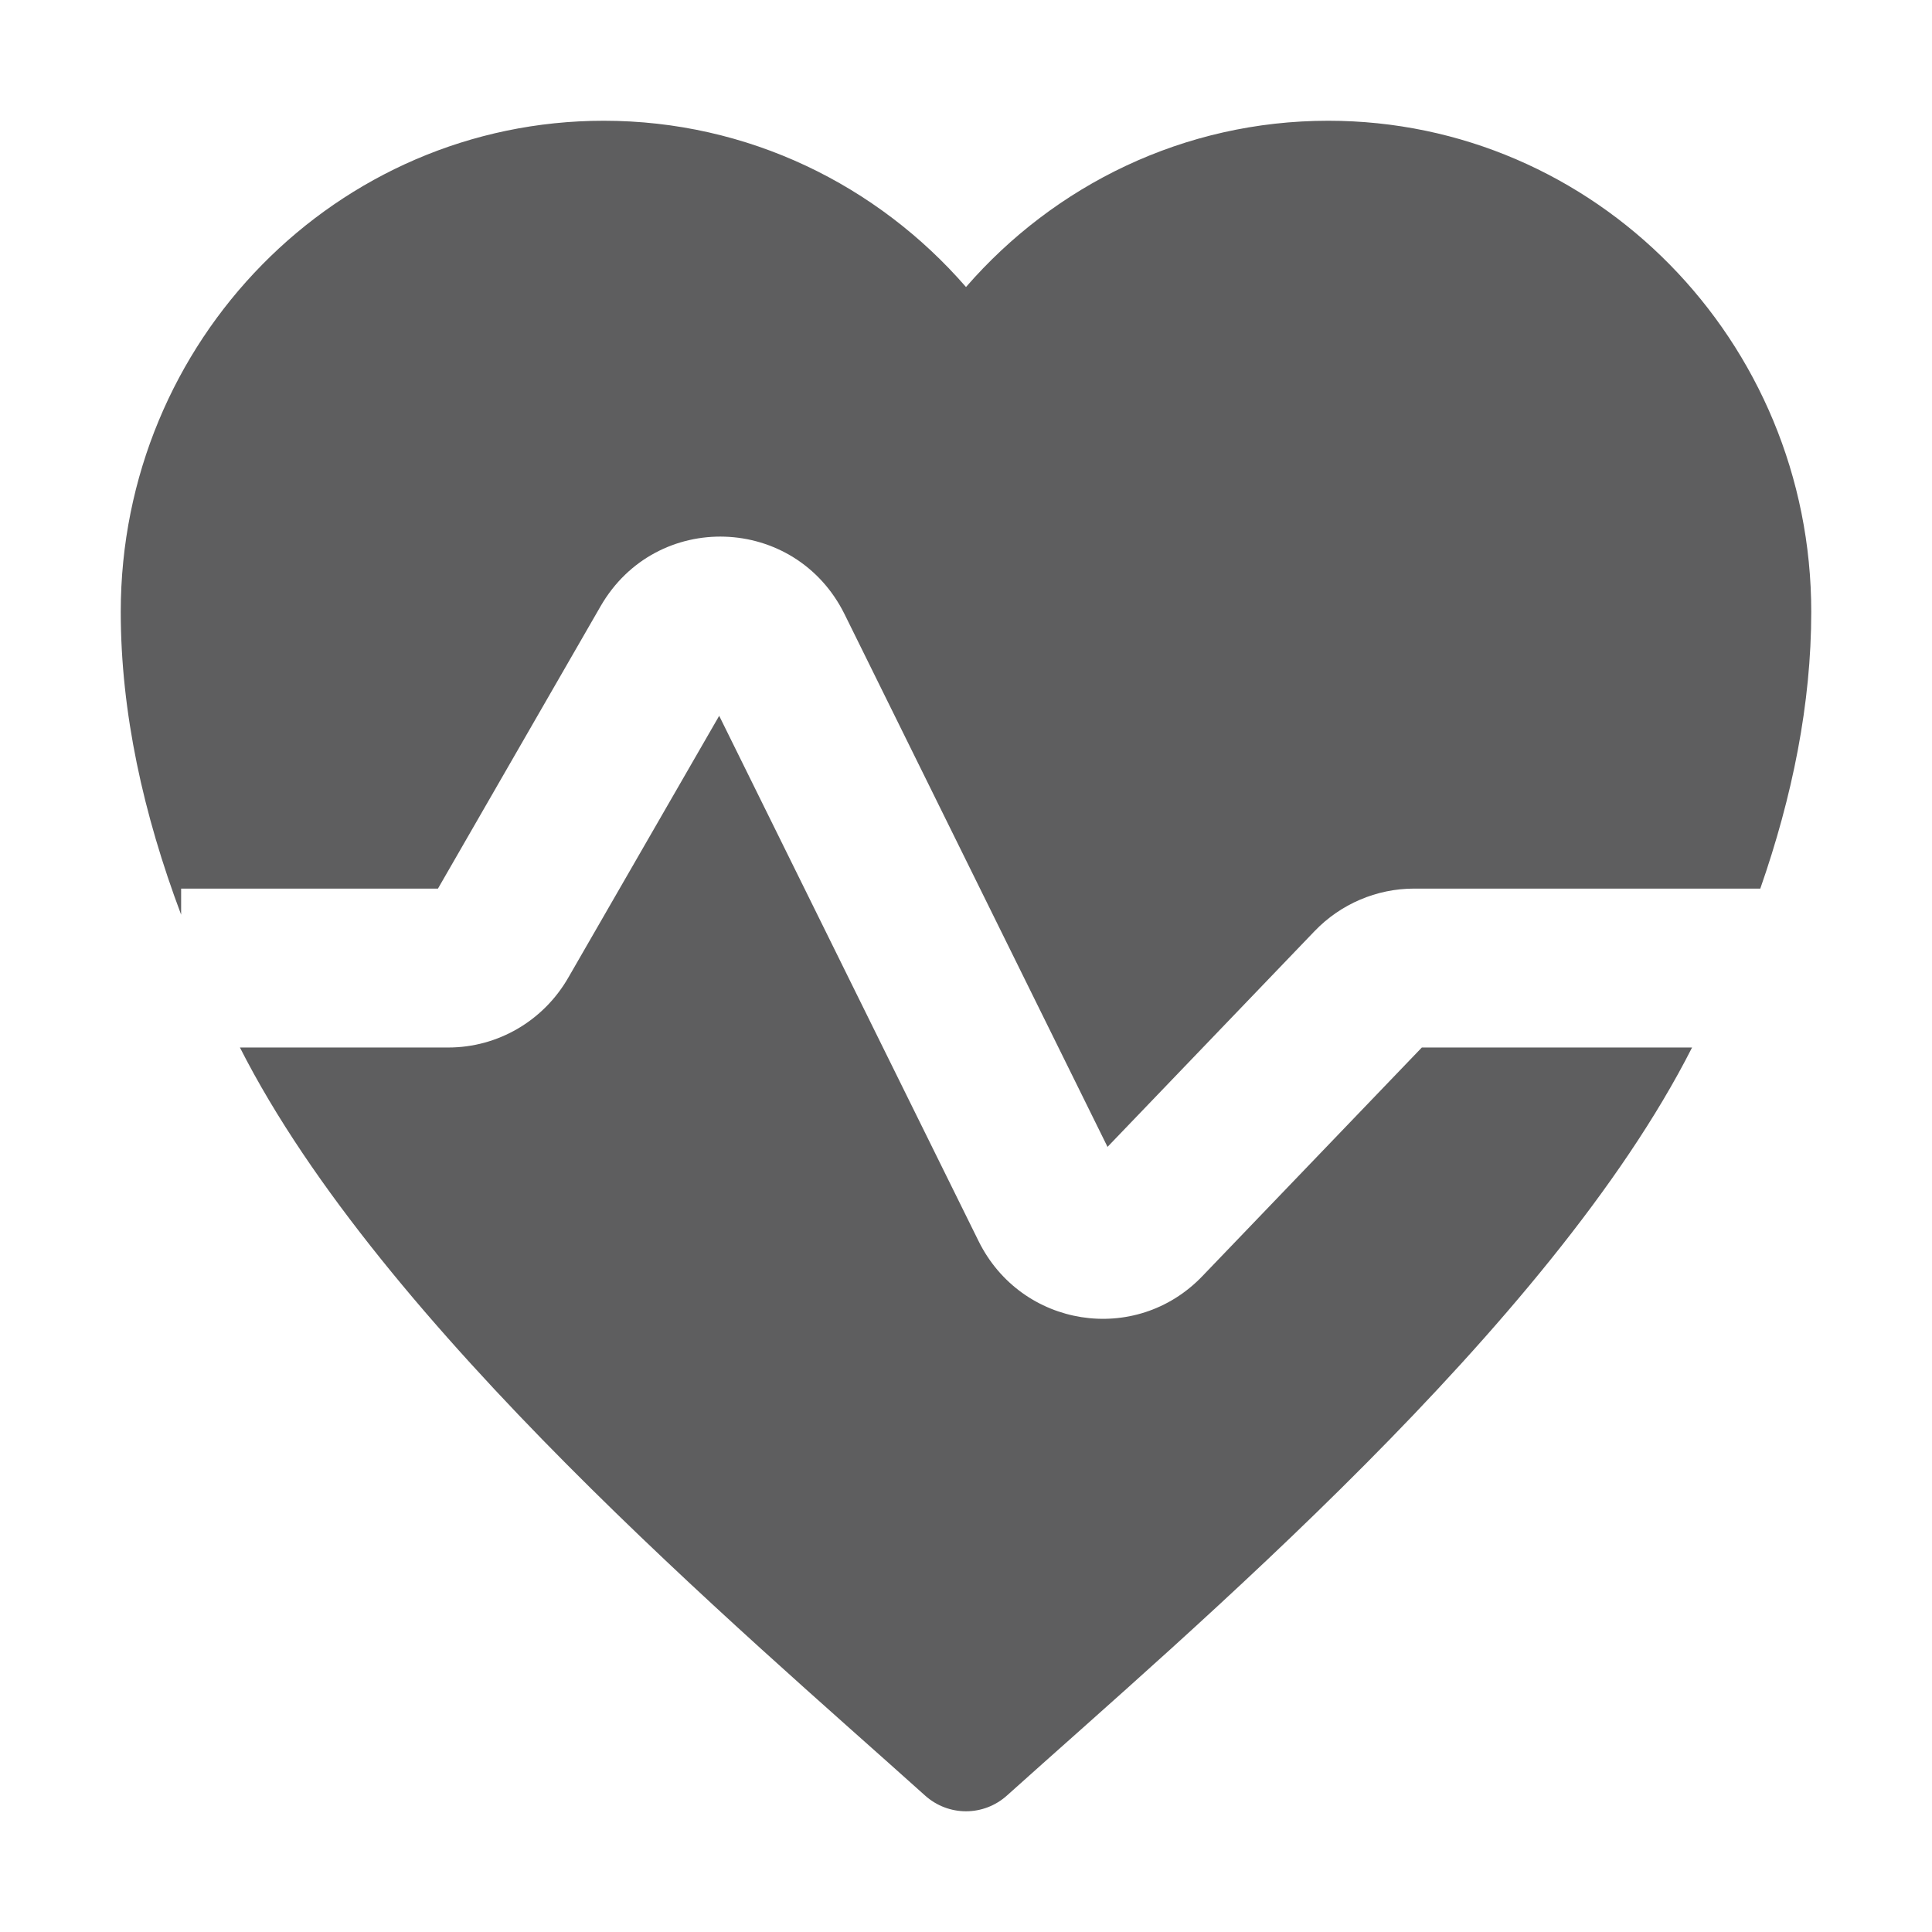 <svg style="--icon-color:#5e5e5f" width="16" height="16" fill="#5e5e5f" aria-hidden="true" class="sc-gjLLEI kKQUCC" focusable="false" role="img" viewBox="0 0 16 16"><path d="M1 5.067C1 2.821 2.791 1 5 1C6.195 1 7.267 1.533 8 2.377C8.733 1.533 9.805 1 11 1C13.209 1 15 2.821 15 5.067C15 5.827 14.844 6.597 14.578 7.359H11.711C11.401 7.359 11.103 7.486 10.887 7.711L9.172 9.498L6.995 5.088C6.586 4.26 5.433 4.222 4.973 5.022L3.627 7.359H1.5V7.575C1.187 6.743 1 5.899 1 5.067Z"/><path d="M1.987 8.675C3.159 10.987 6.144 13.506 7.66 14.869C7.854 15.044 8.146 15.044 8.34 14.869C9.856 13.506 12.841 10.987 14.013 8.675H11.775L9.957 10.569C9.405 11.144 8.458 10.995 8.104 10.278L5.956 5.928L4.706 8.097C4.5 8.455 4.122 8.675 3.713 8.675H1.987Z"/></svg>